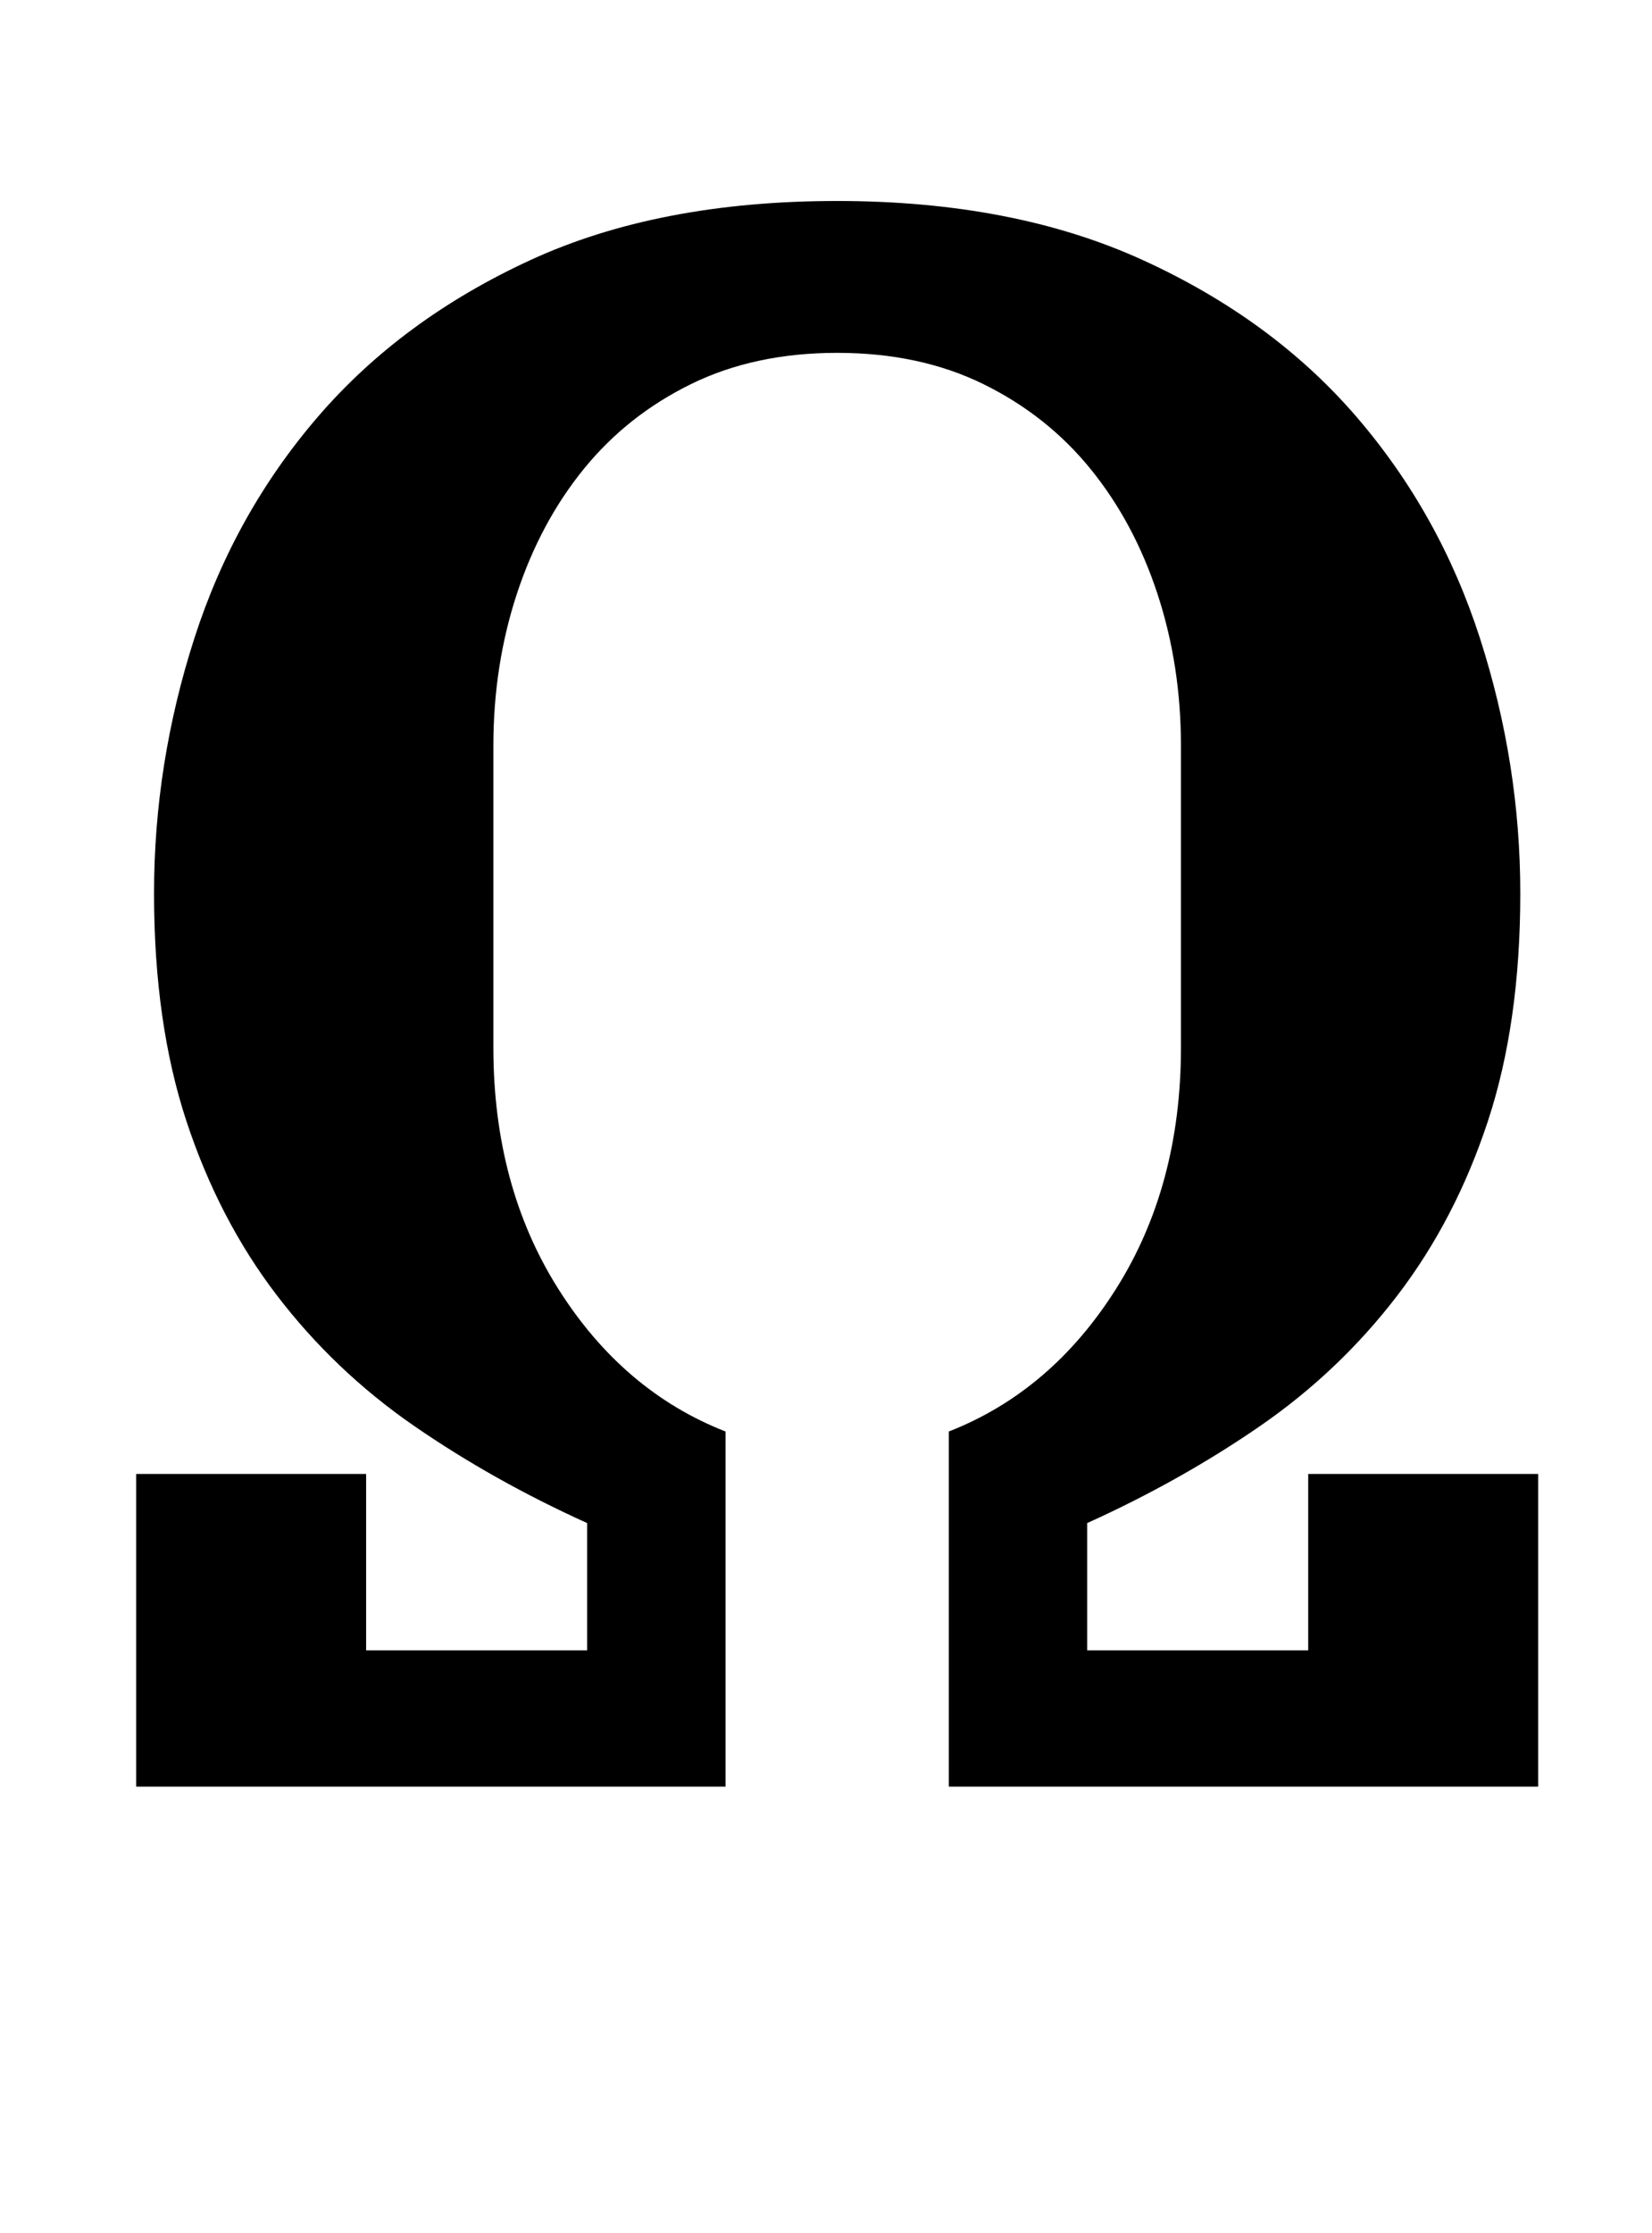 <?xml version="1.0" standalone="no"?>
<!DOCTYPE svg PUBLIC "-//W3C//DTD SVG 1.1//EN" "http://www.w3.org/Graphics/SVG/1.1/DTD/svg11.dtd" >
<svg xmlns="http://www.w3.org/2000/svg" xmlns:xlink="http://www.w3.org/1999/xlink" version="1.1" viewBox="-10 0 740 1000">
  <g transform="matrix(1 0 0 -1 0 800)">
   <path fill="currentColor"
d="M51 140h103v-79h99v57q-42 19 -77.5 43.5t-61.5 58.5t-40.5 78t-14.5 102t18 114t55.5 99.5t95 70t137.5 26.5q79 0 137 -26.5t95.5 -70t55.5 -99.5t18 -114t-14.5 -102t-40.5 -78t-61.5 -58.5t-77.5 -43.5v-57h99v79h103v-140h-264v159q46 18 75 64t29 108v135
q0 36 -10.5 68t-30 56t-48 38t-65.5 14t-65.5 -14t-48 -38t-30 -56t-10.5 -68v-135q0 -62 29 -108t75 -64v-159h-264v140z" />
  </g>

</svg>
